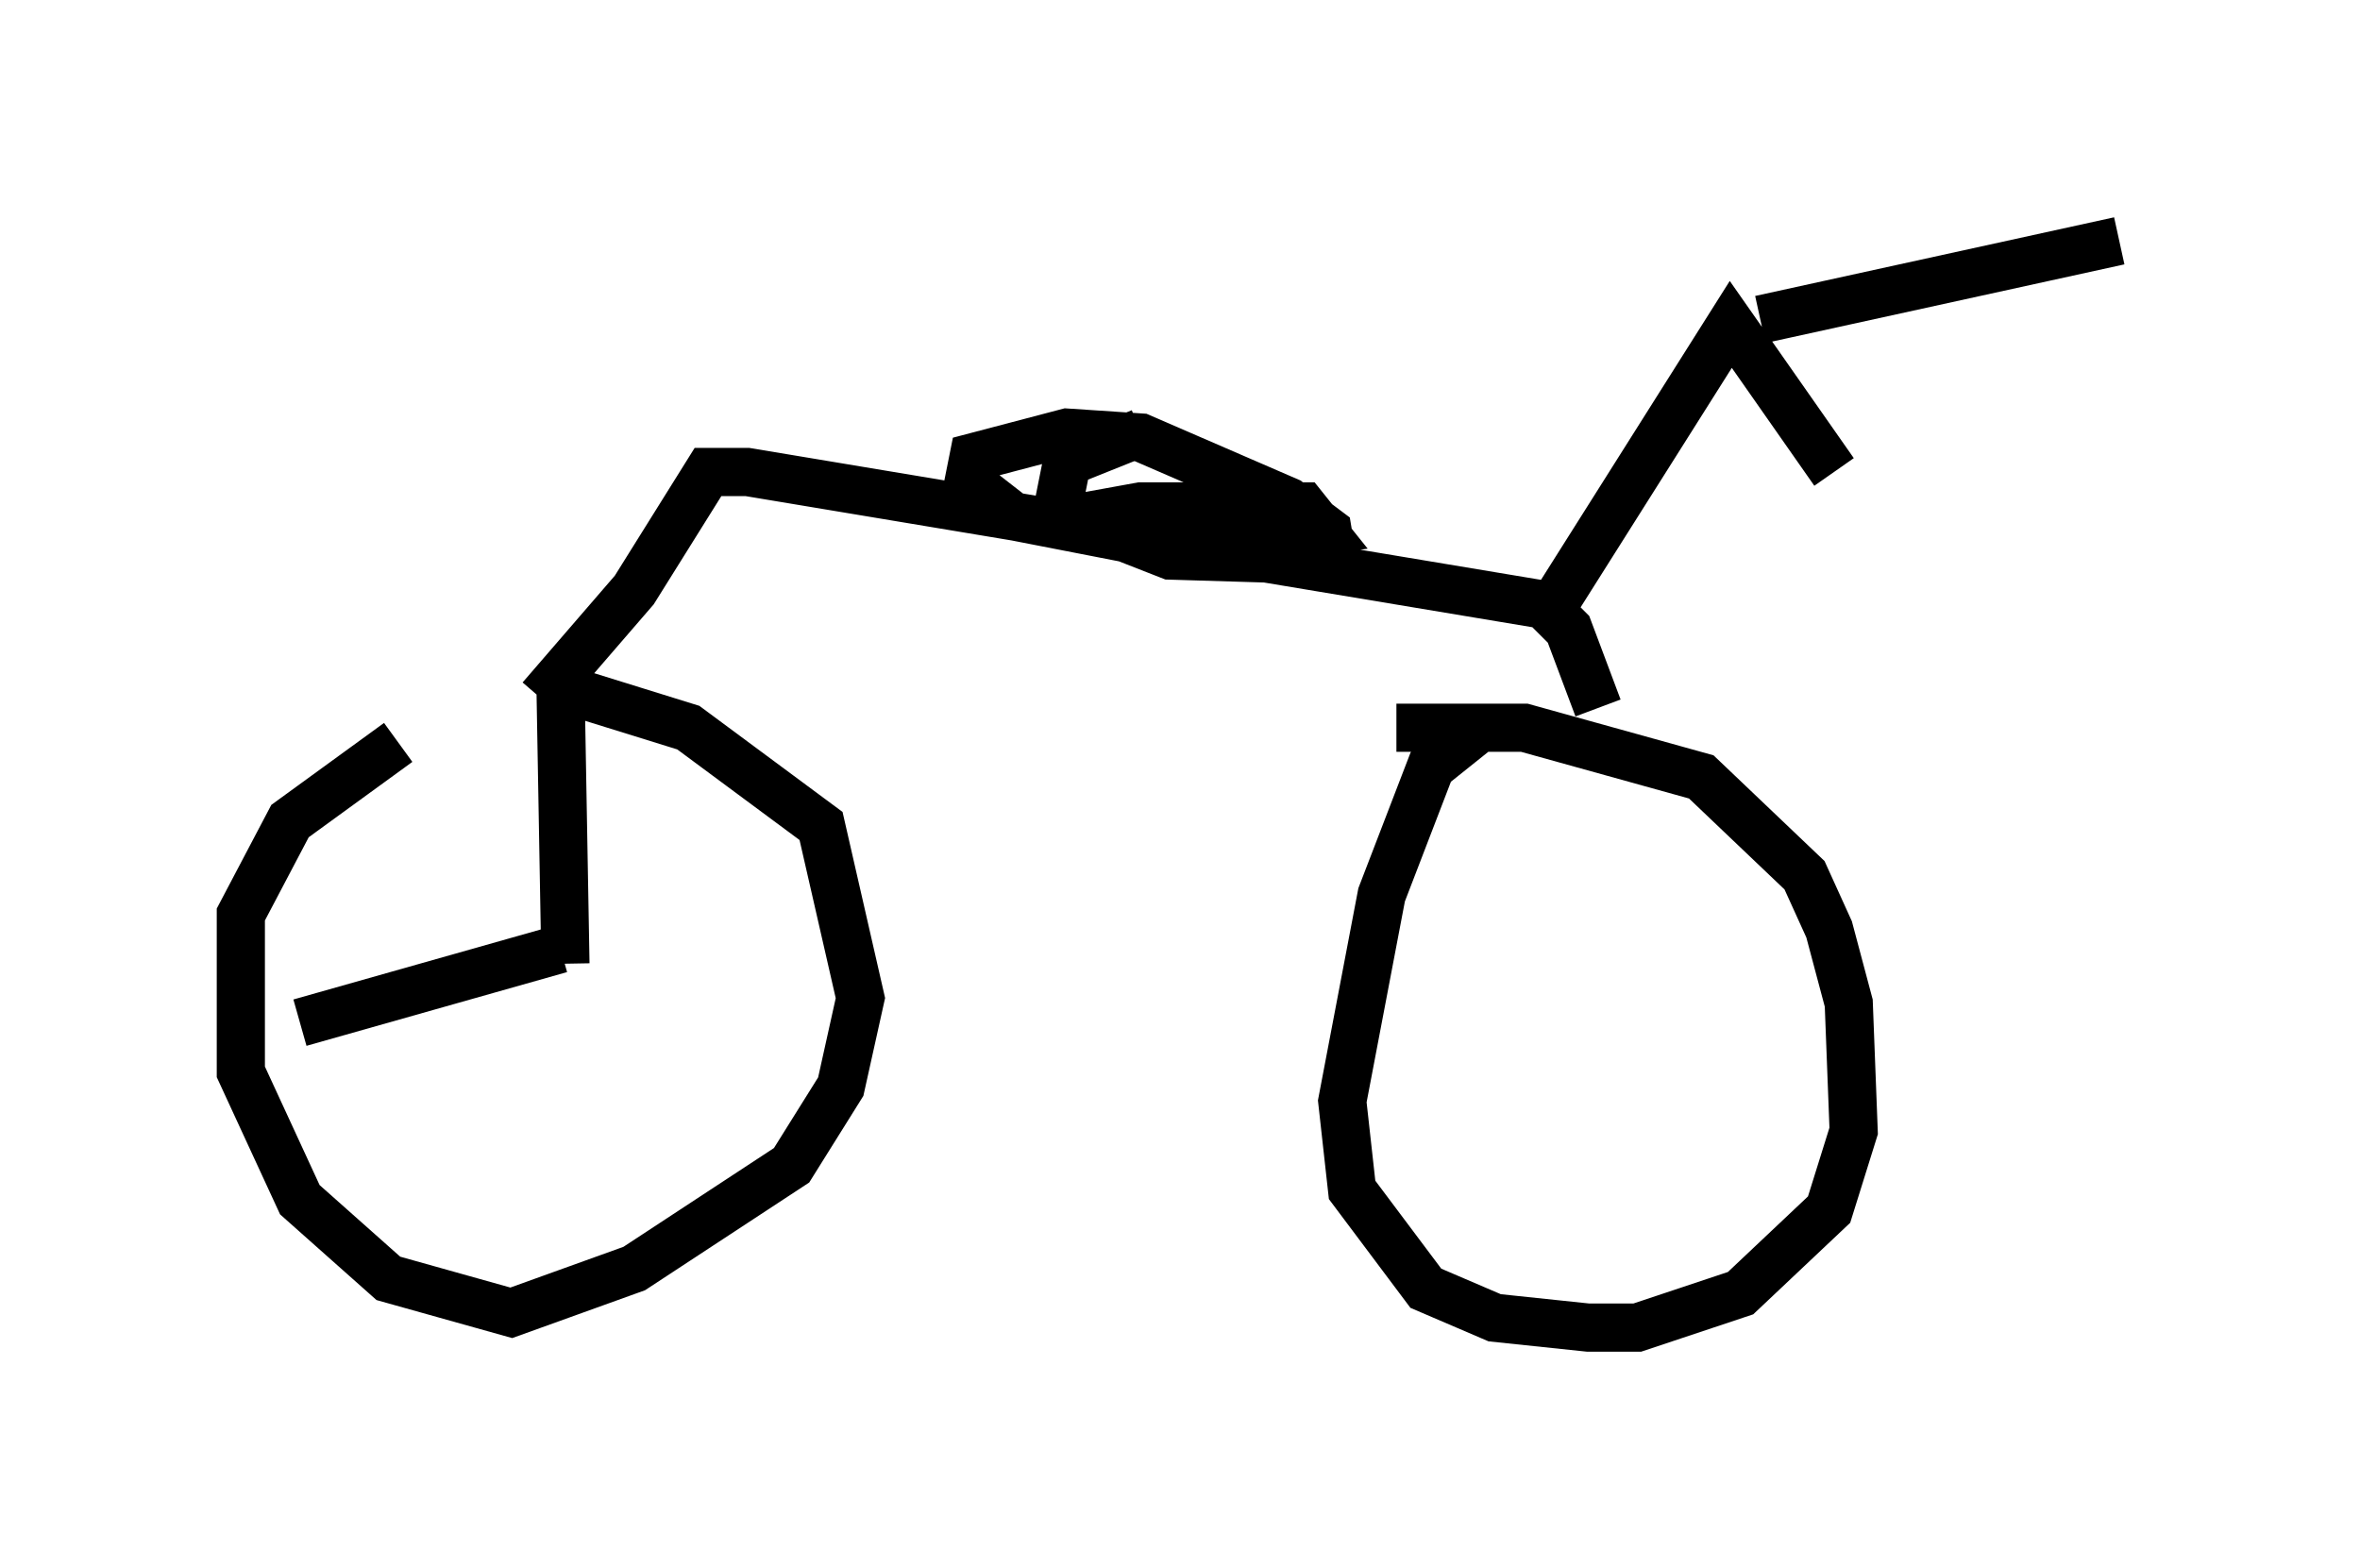 <?xml version="1.0" encoding="utf-8" ?>
<svg baseProfile="full" height="32.561" version="1.1" width="48.996" xmlns="http://www.w3.org/2000/svg" xmlns:ev="http://www.w3.org/2001/xml-events" xmlns:xlink="http://www.w3.org/1999/xlink"><defs /><rect fill="white" height="32.561" width="48.996" x="0" y="0" /><path d="M10.513, 14.596 m-2.246, 0.817 l-2.246, 1.633 -1.021, 1.94 l0.0, 3.267 1.225, 2.654 l1.838, 1.633 2.552, 0.715 l2.552, -0.919 3.267, -2.144 l1.021, -1.633 0.408, -1.838 l-0.817, -3.573 -2.756, -2.042 l-2.96, -0.919 m19.396, 0.919 l-1.021, 0.817 -1.021, 2.654 l-0.817, 4.288 0.204, 1.838 l1.531, 2.042 1.429, 0.613 l1.94, 0.204 1.021, 0.0 l2.144, -0.715 1.838, -1.735 l0.51, -1.633 -0.102, -2.654 l-0.408, -1.531 -0.51, -1.123 l-2.144, -2.042 -3.675, -1.021 l-2.654, 0.0 m-17.763, -0.613 l1.94, -2.246 1.531, -2.45 l0.817, 0.0 16.538, 2.756 l0.51, 0.51 0.613, 1.633 m-0.919, -2.144 l3.675, -5.819 2.144, 3.063 m-1.531, -3.165 l7.452, -1.633 m-20.315, 3.981 l-1.531, 0.613 -0.204, 1.021 l2.348, 0.919 3.369, 0.102 l-0.102, -0.613 -0.817, -0.613 l-3.063, -1.327 -1.531, -0.102 l-1.94, 0.51 -0.102, 0.51 l0.919, 0.715 3.675, 0.715 l2.756, -0.408 -0.408, -0.51 l-3.369, 0.0 -1.123, 0.204 l0.715, 0.306 -0.715, -0.306 m-10.821, 9.29 l-0.102, -5.717 m0.0, 5.41 l-5.41, 1.531 " fill="none" stroke="black" stroke-width="1" /></svg>
